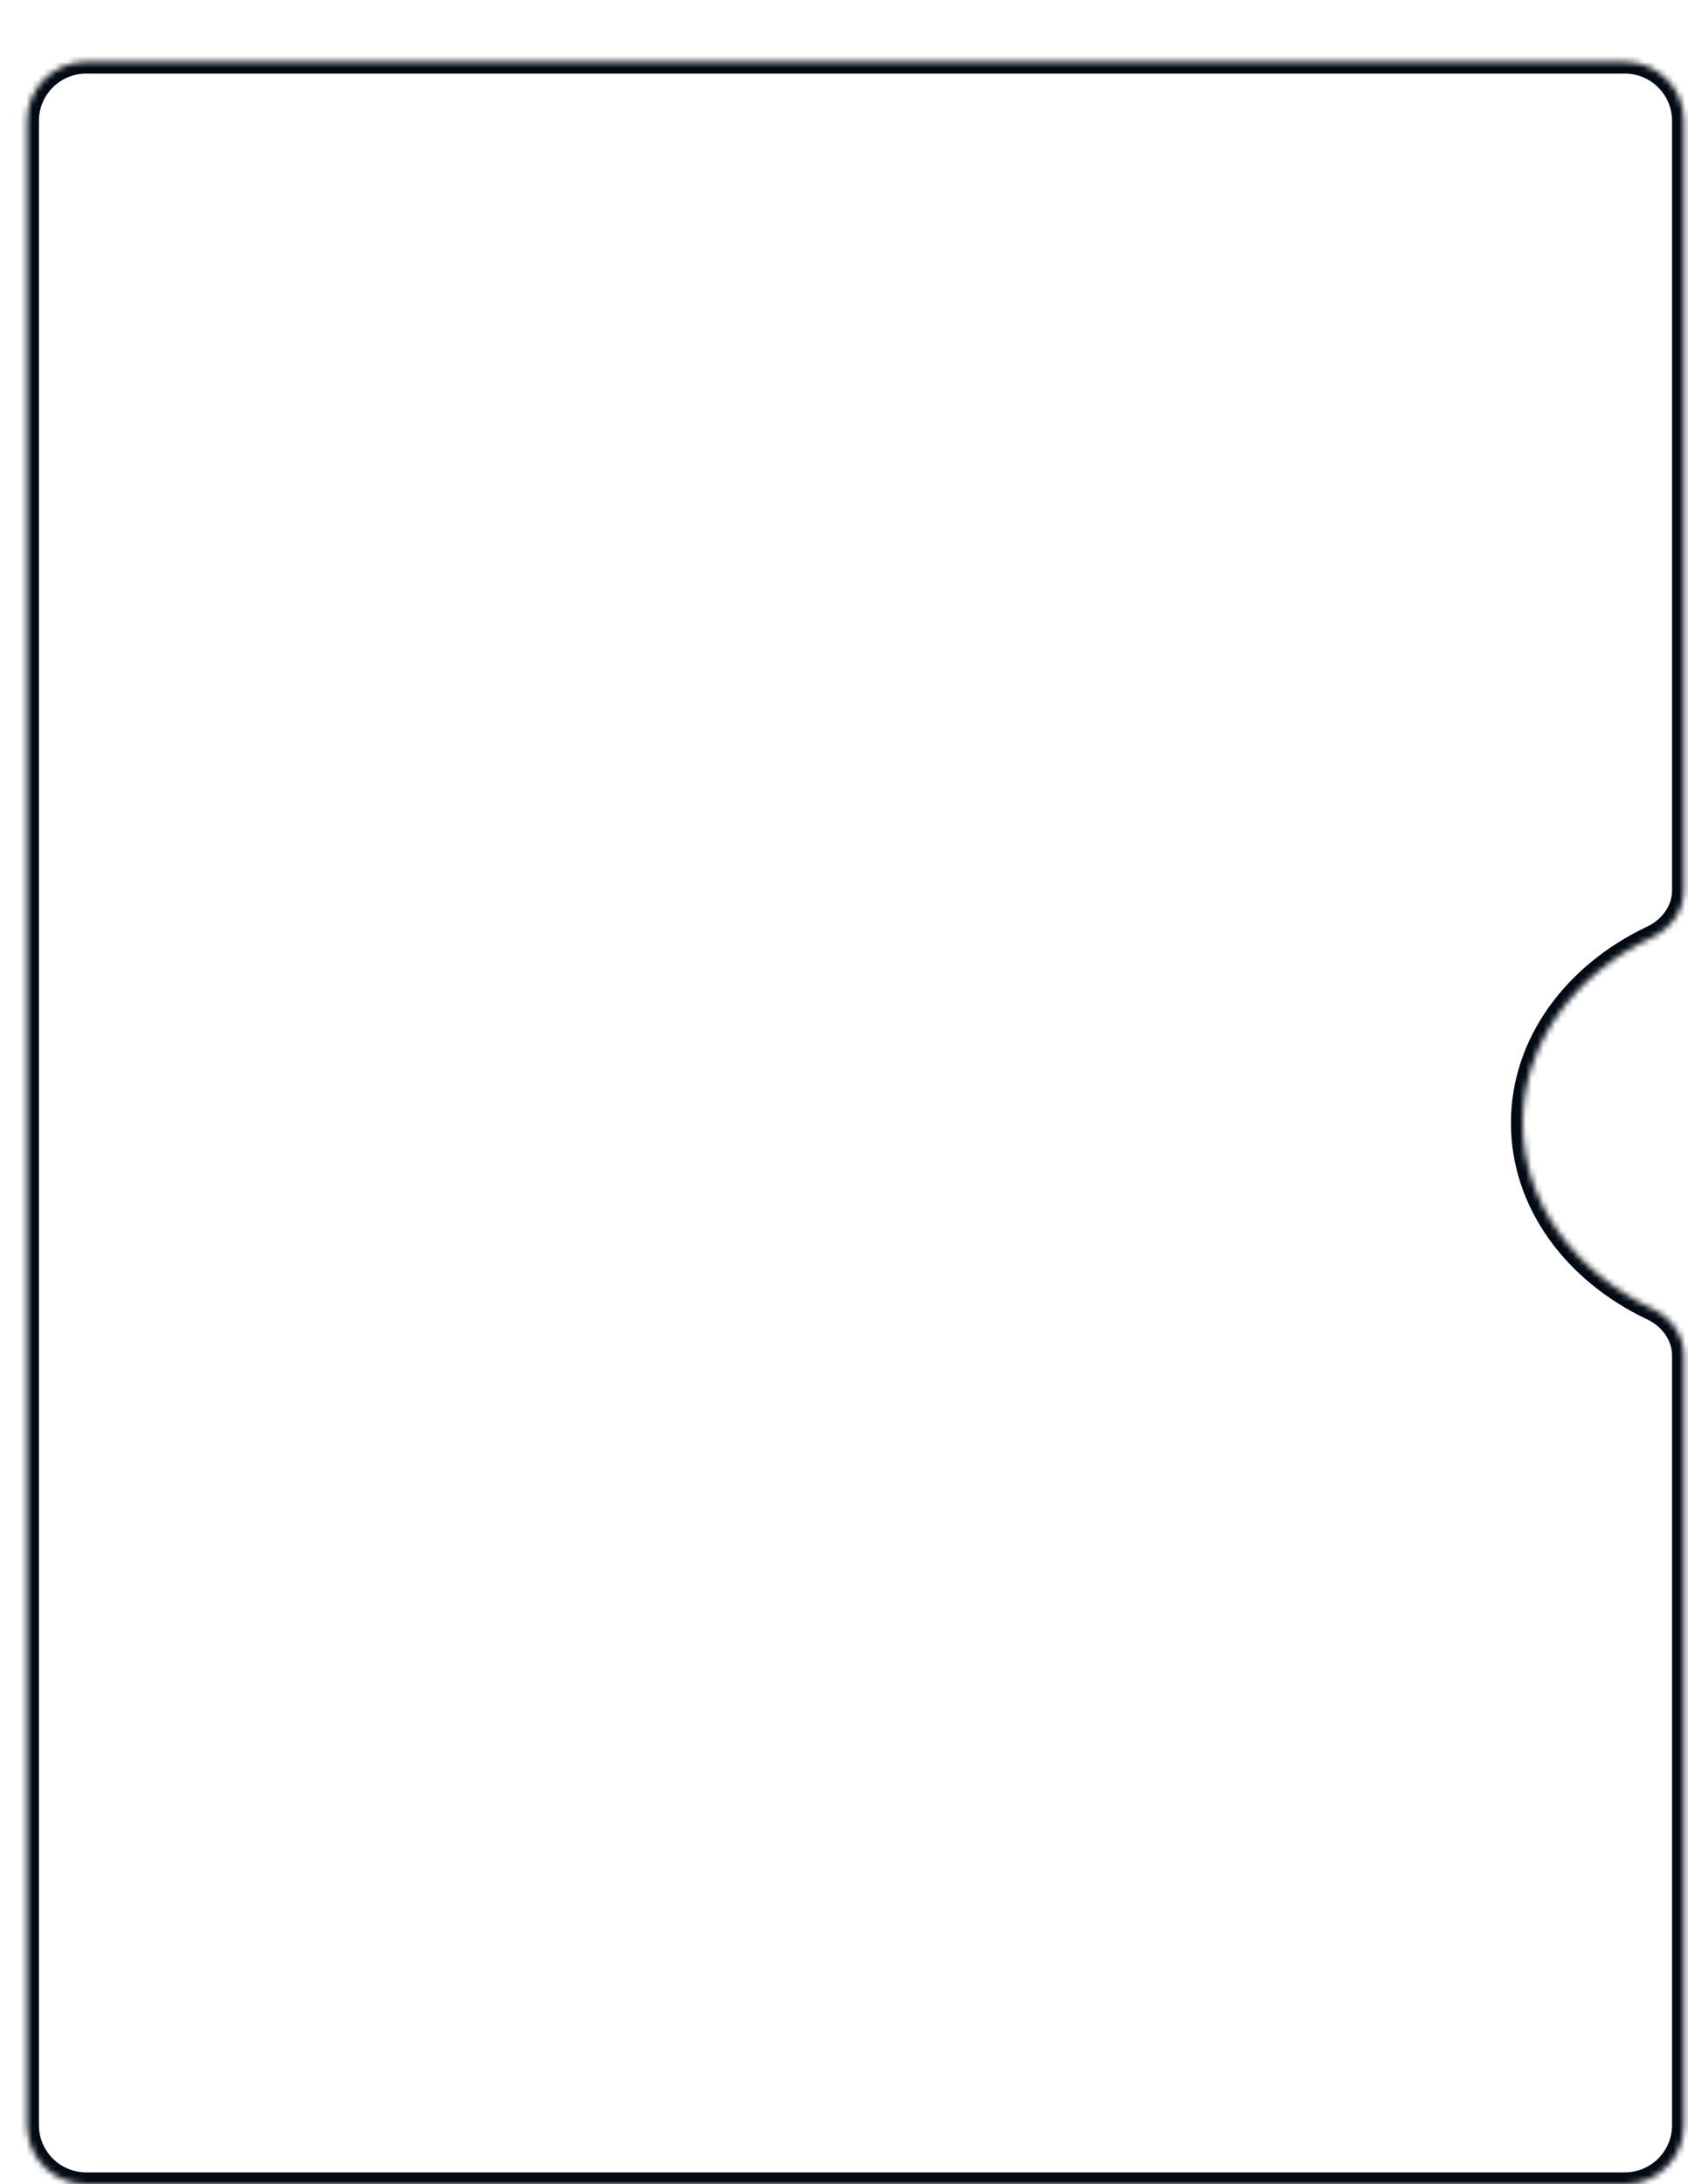 <svg width="286" height="370" viewBox="0 0 286 370" fill="none" xmlns="http://www.w3.org/2000/svg">
<g filter="url(#filter0_d_109_1301)">
<mask id="path-1-inside-1_109_1301" fill="white">
<path fill-rule="evenodd" clip-rule="evenodd" d="M10.596 0.471C5.073 0.471 0.596 4.948 0.596 10.471V350C0.596 355.523 5.073 360 10.596 360H271.298C276.821 360 281.298 355.523 281.298 350V219.619C281.298 216.164 279.046 213.164 275.923 211.687C262.837 205.502 254 193.734 254 180.235C254 166.735 262.837 154.968 275.923 148.782C279.046 147.306 281.298 144.305 281.298 140.851V10.471C281.298 4.948 276.821 0.471 271.298 0.471H10.596Z"/>
</mask>
<path fill-rule="evenodd" clip-rule="evenodd" d="M10.596 0.471C5.073 0.471 0.596 4.948 0.596 10.471V350C0.596 355.523 5.073 360 10.596 360H271.298C276.821 360 281.298 355.523 281.298 350V219.619C281.298 216.164 279.046 213.164 275.923 211.687C262.837 205.502 254 193.734 254 180.235C254 166.735 262.837 154.968 275.923 148.782C279.046 147.306 281.298 144.305 281.298 140.851V10.471C281.298 4.948 276.821 0.471 271.298 0.471H10.596Z" fill="white"/>
<path d="M275.923 148.782L275.068 146.974L275.923 148.782ZM275.923 211.687L275.068 213.496L275.923 211.687ZM2.596 10.471C2.596 6.052 6.177 2.471 10.596 2.471V-1.529C3.968 -1.529 -1.404 3.843 -1.404 10.471H2.596ZM2.596 350V10.471H-1.404V350H2.596ZM10.596 358C6.177 358 2.596 354.418 2.596 350H-1.404C-1.404 356.627 3.968 362 10.596 362V358ZM271.298 358H10.596V362H271.298V358ZM279.298 350C279.298 354.418 275.716 358 271.298 358V362C277.925 362 283.298 356.627 283.298 350H279.298ZM279.298 219.619V350H283.298V219.619H279.298ZM276.778 209.879C264.231 203.948 256 192.798 256 180.235H252C252 194.67 261.444 207.055 275.068 213.496L276.778 209.879ZM256 180.235C256 167.672 264.231 156.521 276.778 150.59L275.068 146.974C261.444 153.414 252 165.799 252 180.235H256ZM279.298 10.471V140.851H283.298V10.471H279.298ZM271.298 2.471C275.716 2.471 279.298 6.052 279.298 10.471H283.298C283.298 3.843 277.925 -1.529 271.298 -1.529V2.471ZM10.596 2.471H271.298V-1.529H10.596V2.471ZM276.778 150.59C280.469 148.846 283.298 145.214 283.298 140.851H279.298C279.298 143.396 277.624 145.766 275.068 146.974L276.778 150.59ZM283.298 219.619C283.298 215.255 280.469 211.624 276.778 209.879L275.068 213.496C277.624 214.703 279.298 217.073 279.298 219.619H283.298Z" fill="#020A13" mask="url(#path-1-inside-1_109_1301)"/>
</g>
<defs>
<filter id="filter0_d_109_1301" x="0.596" y="0.471" width="284.702" height="369.529" filterUnits="userSpaceOnUse" color-interpolation-filters="sRGB">
<feFlood flood-opacity="0" result="BackgroundImageFix"/>
<feColorMatrix in="SourceAlpha" type="matrix" values="0 0 0 0 0 0 0 0 0 0 0 0 0 0 0 0 0 0 127 0" result="hardAlpha"/>
<feOffset dx="4" dy="10"/>
<feComposite in2="hardAlpha" operator="out"/>
<feColorMatrix type="matrix" values="0 0 0 0 0.008 0 0 0 0 0.039 0 0 0 0 0.075 0 0 0 1 0"/>
<feBlend mode="normal" in2="BackgroundImageFix" result="effect1_dropShadow_109_1301"/>
<feBlend mode="normal" in="SourceGraphic" in2="effect1_dropShadow_109_1301" result="shape"/>
</filter>
</defs>
</svg>
